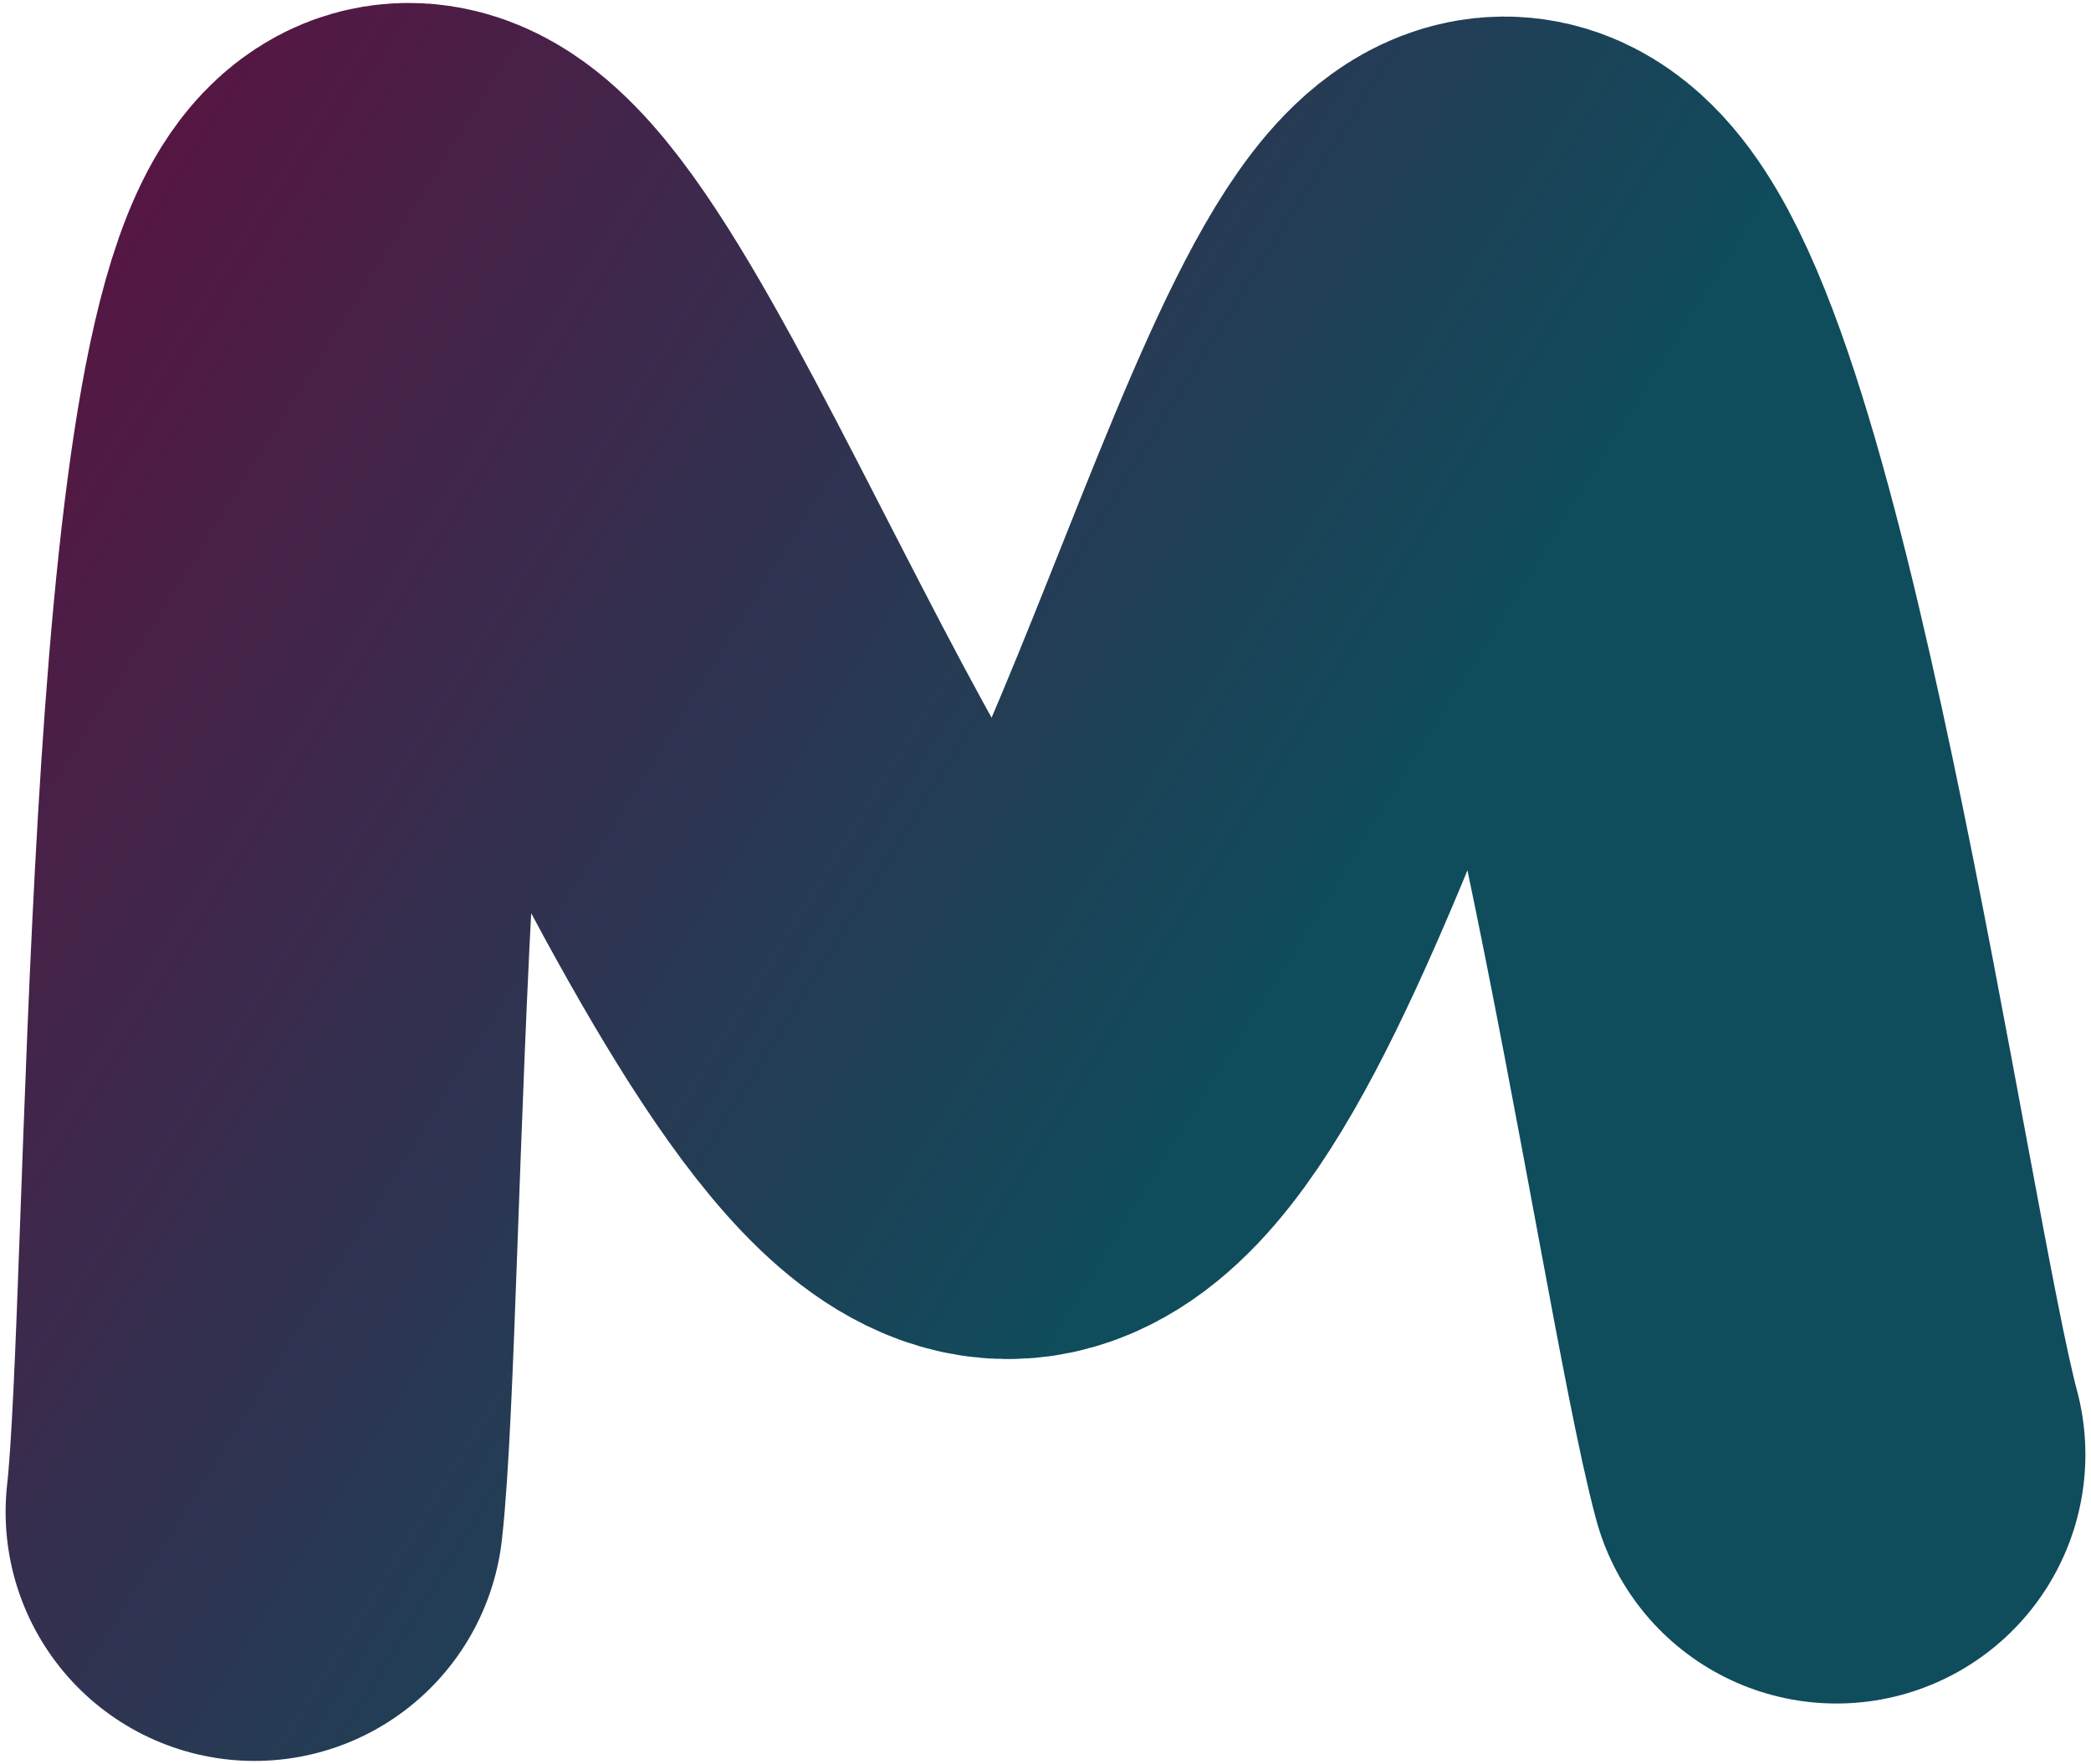 <svg width="294" height="248" viewBox="0 0 294 248" fill="none" xmlns="http://www.w3.org/2000/svg">
    <path
        d="M35.789 212.586C39.078 183.139 37.882 45.322 55.52 35.904C73.159 26.487 115.311 155.785 141.619 156.084C167.927 156.383 193.936 29.626 213.368 37.698C232.8 45.77 250.737 176.712 258.211 204.514"
        stroke="url(#paint0_linear_105_3)" stroke-width="70" stroke-linecap="round" />
    <defs>
        <linearGradient id="paint0_linear_105_3" x1="-50.431" y1="88.755" x2="138.193"
            y2="206.621" gradientUnits="userSpaceOnUse">
            <stop stop-color="#5F0F40" />
            <stop offset="1" stop-color="#0F4C5C" />
        </linearGradient>
    </defs>
</svg>